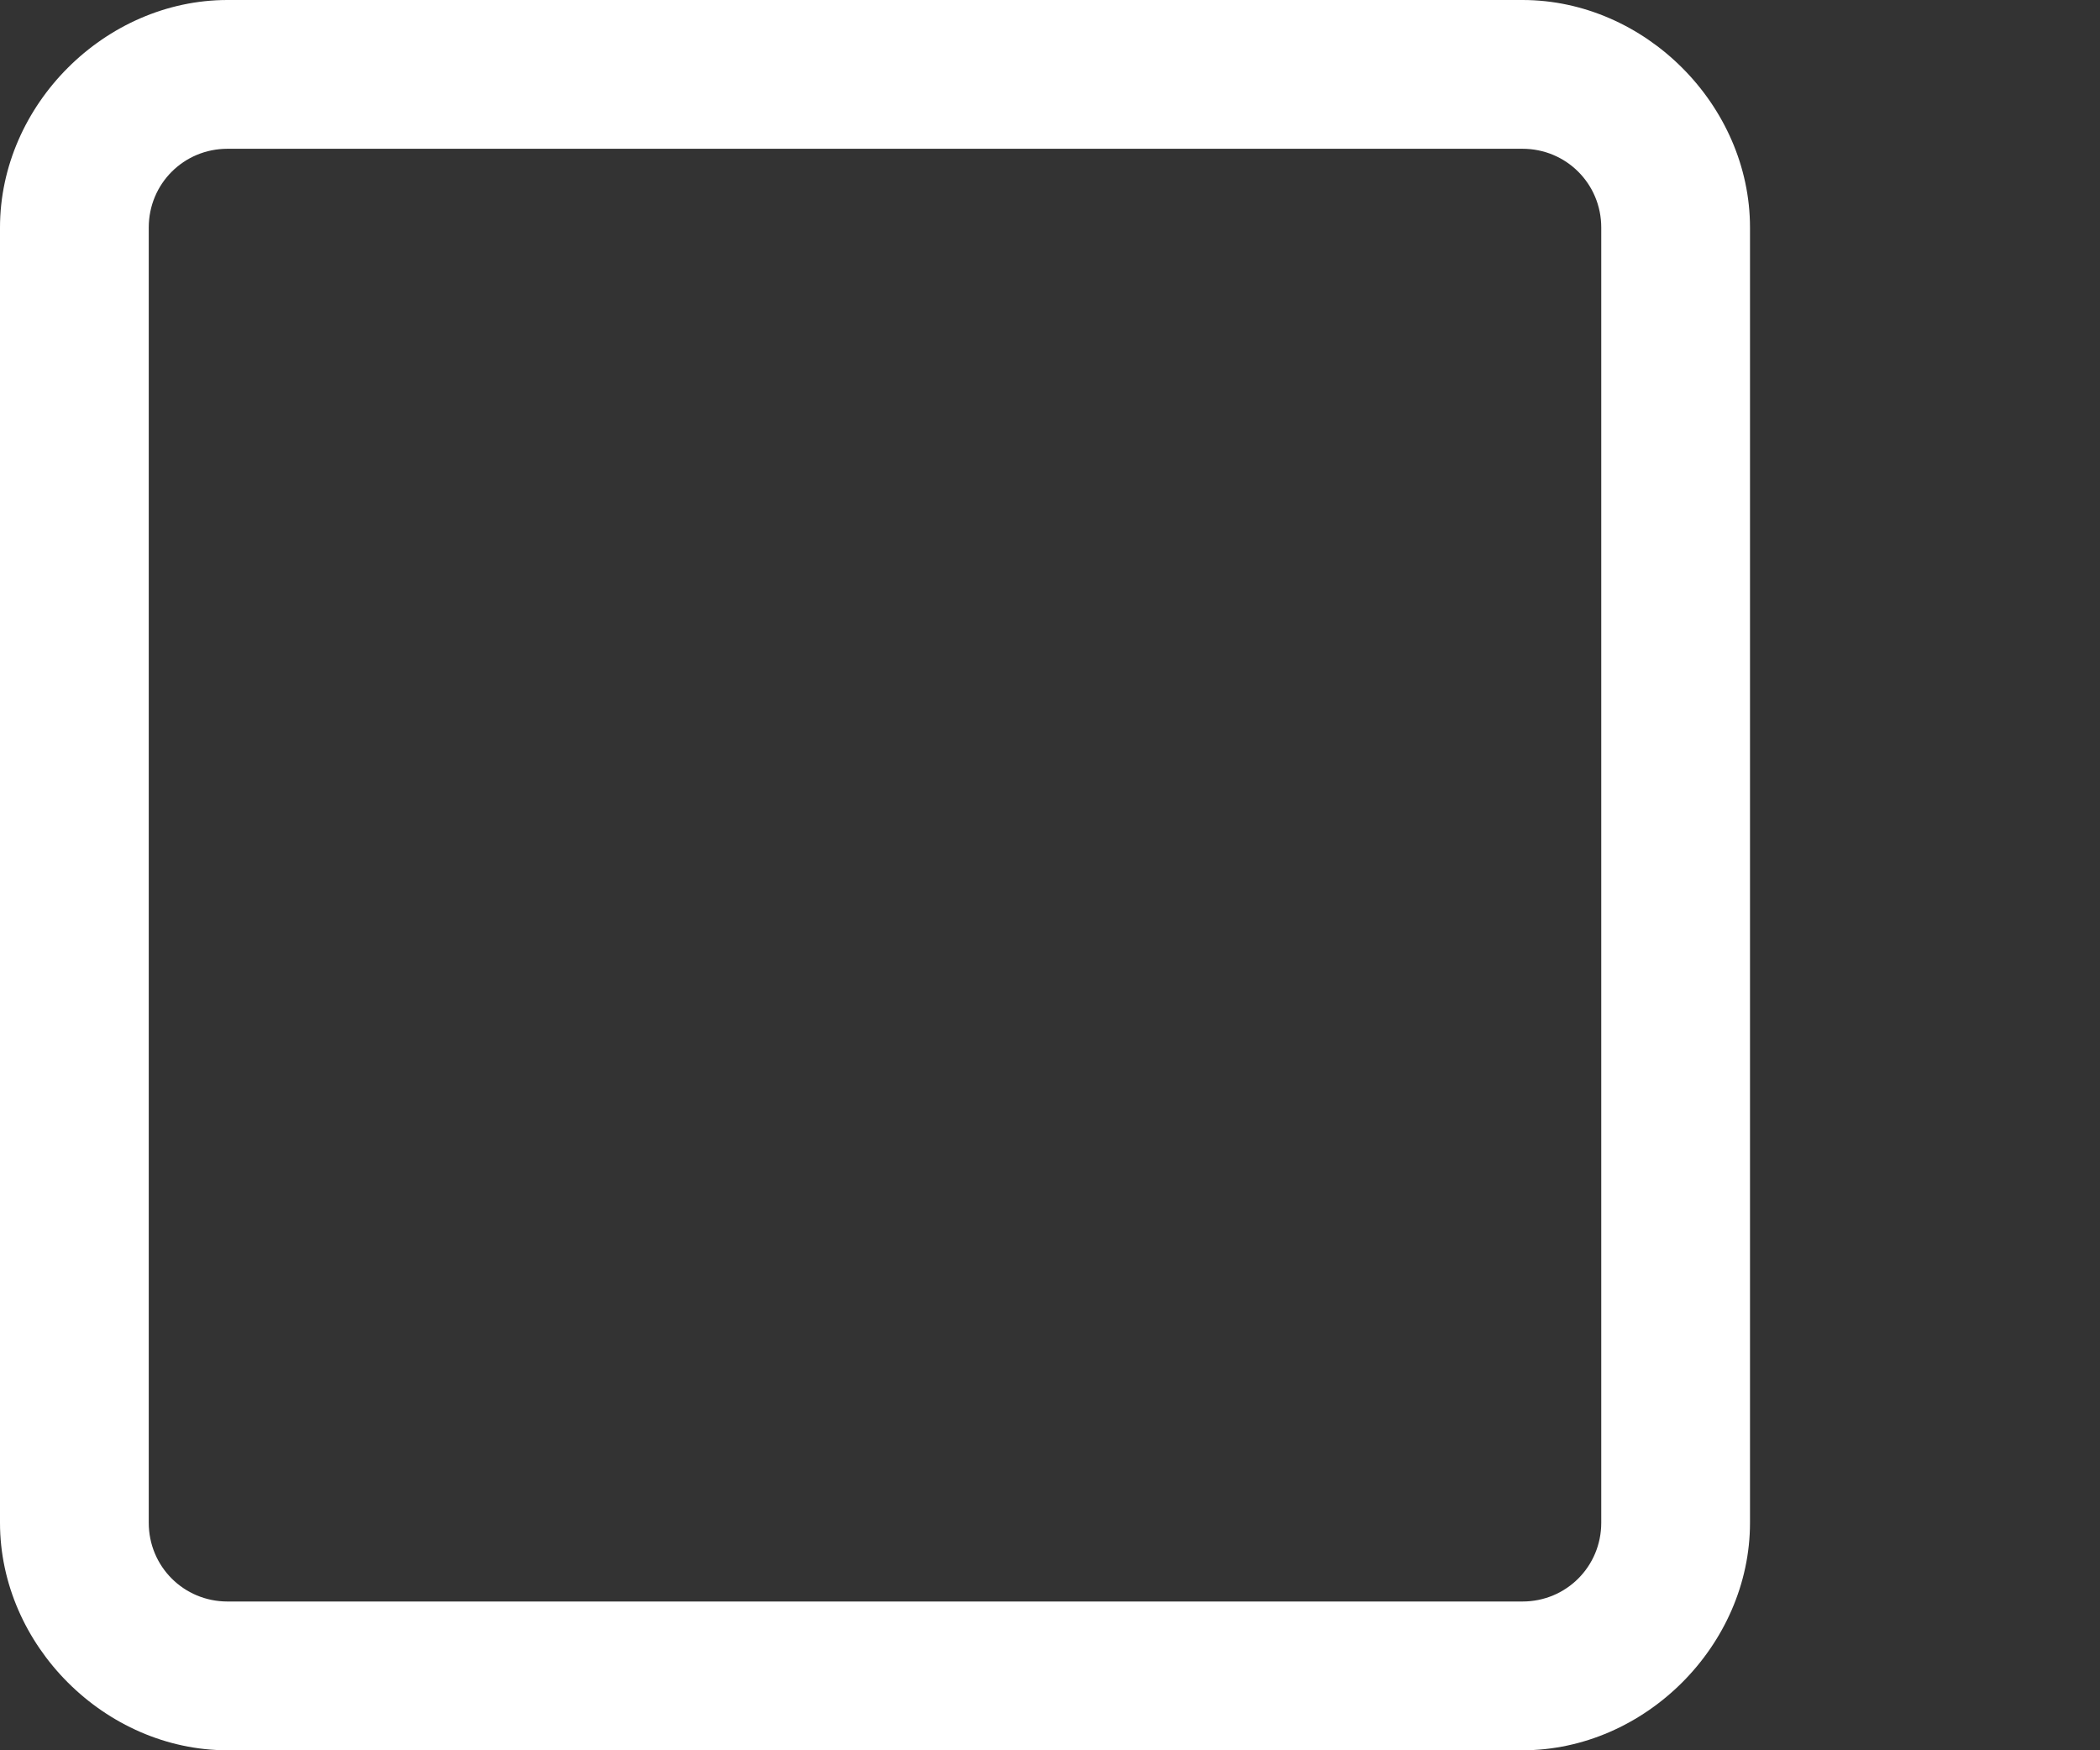 <svg id="Layer_1" xmlns="http://www.w3.org/2000/svg" viewBox="0 0 24 20"><rect x="0" y="0" width="24" height="20" fill="#333333" stroke="none"/><style>.st0{fill:#FFFFFF;}</style><path class="st0" d="M17.4 1.7c.5 0 .9.4.9.9v14.8c0 .5-.4.9-.9.9H2.6c-.5 0-.9-.4-.9-.9V2.6c0-.5.4-.9.9-.9h14.8m0-1.7H2.6C1.2 0 0 1.2 0 2.6v14.8C0 18.8 1.2 20 2.6 20h14.8c1.4 0 2.6-1.2 2.6-2.6V2.6C20 1.2 18.8 0 17.4 0z"/></svg>